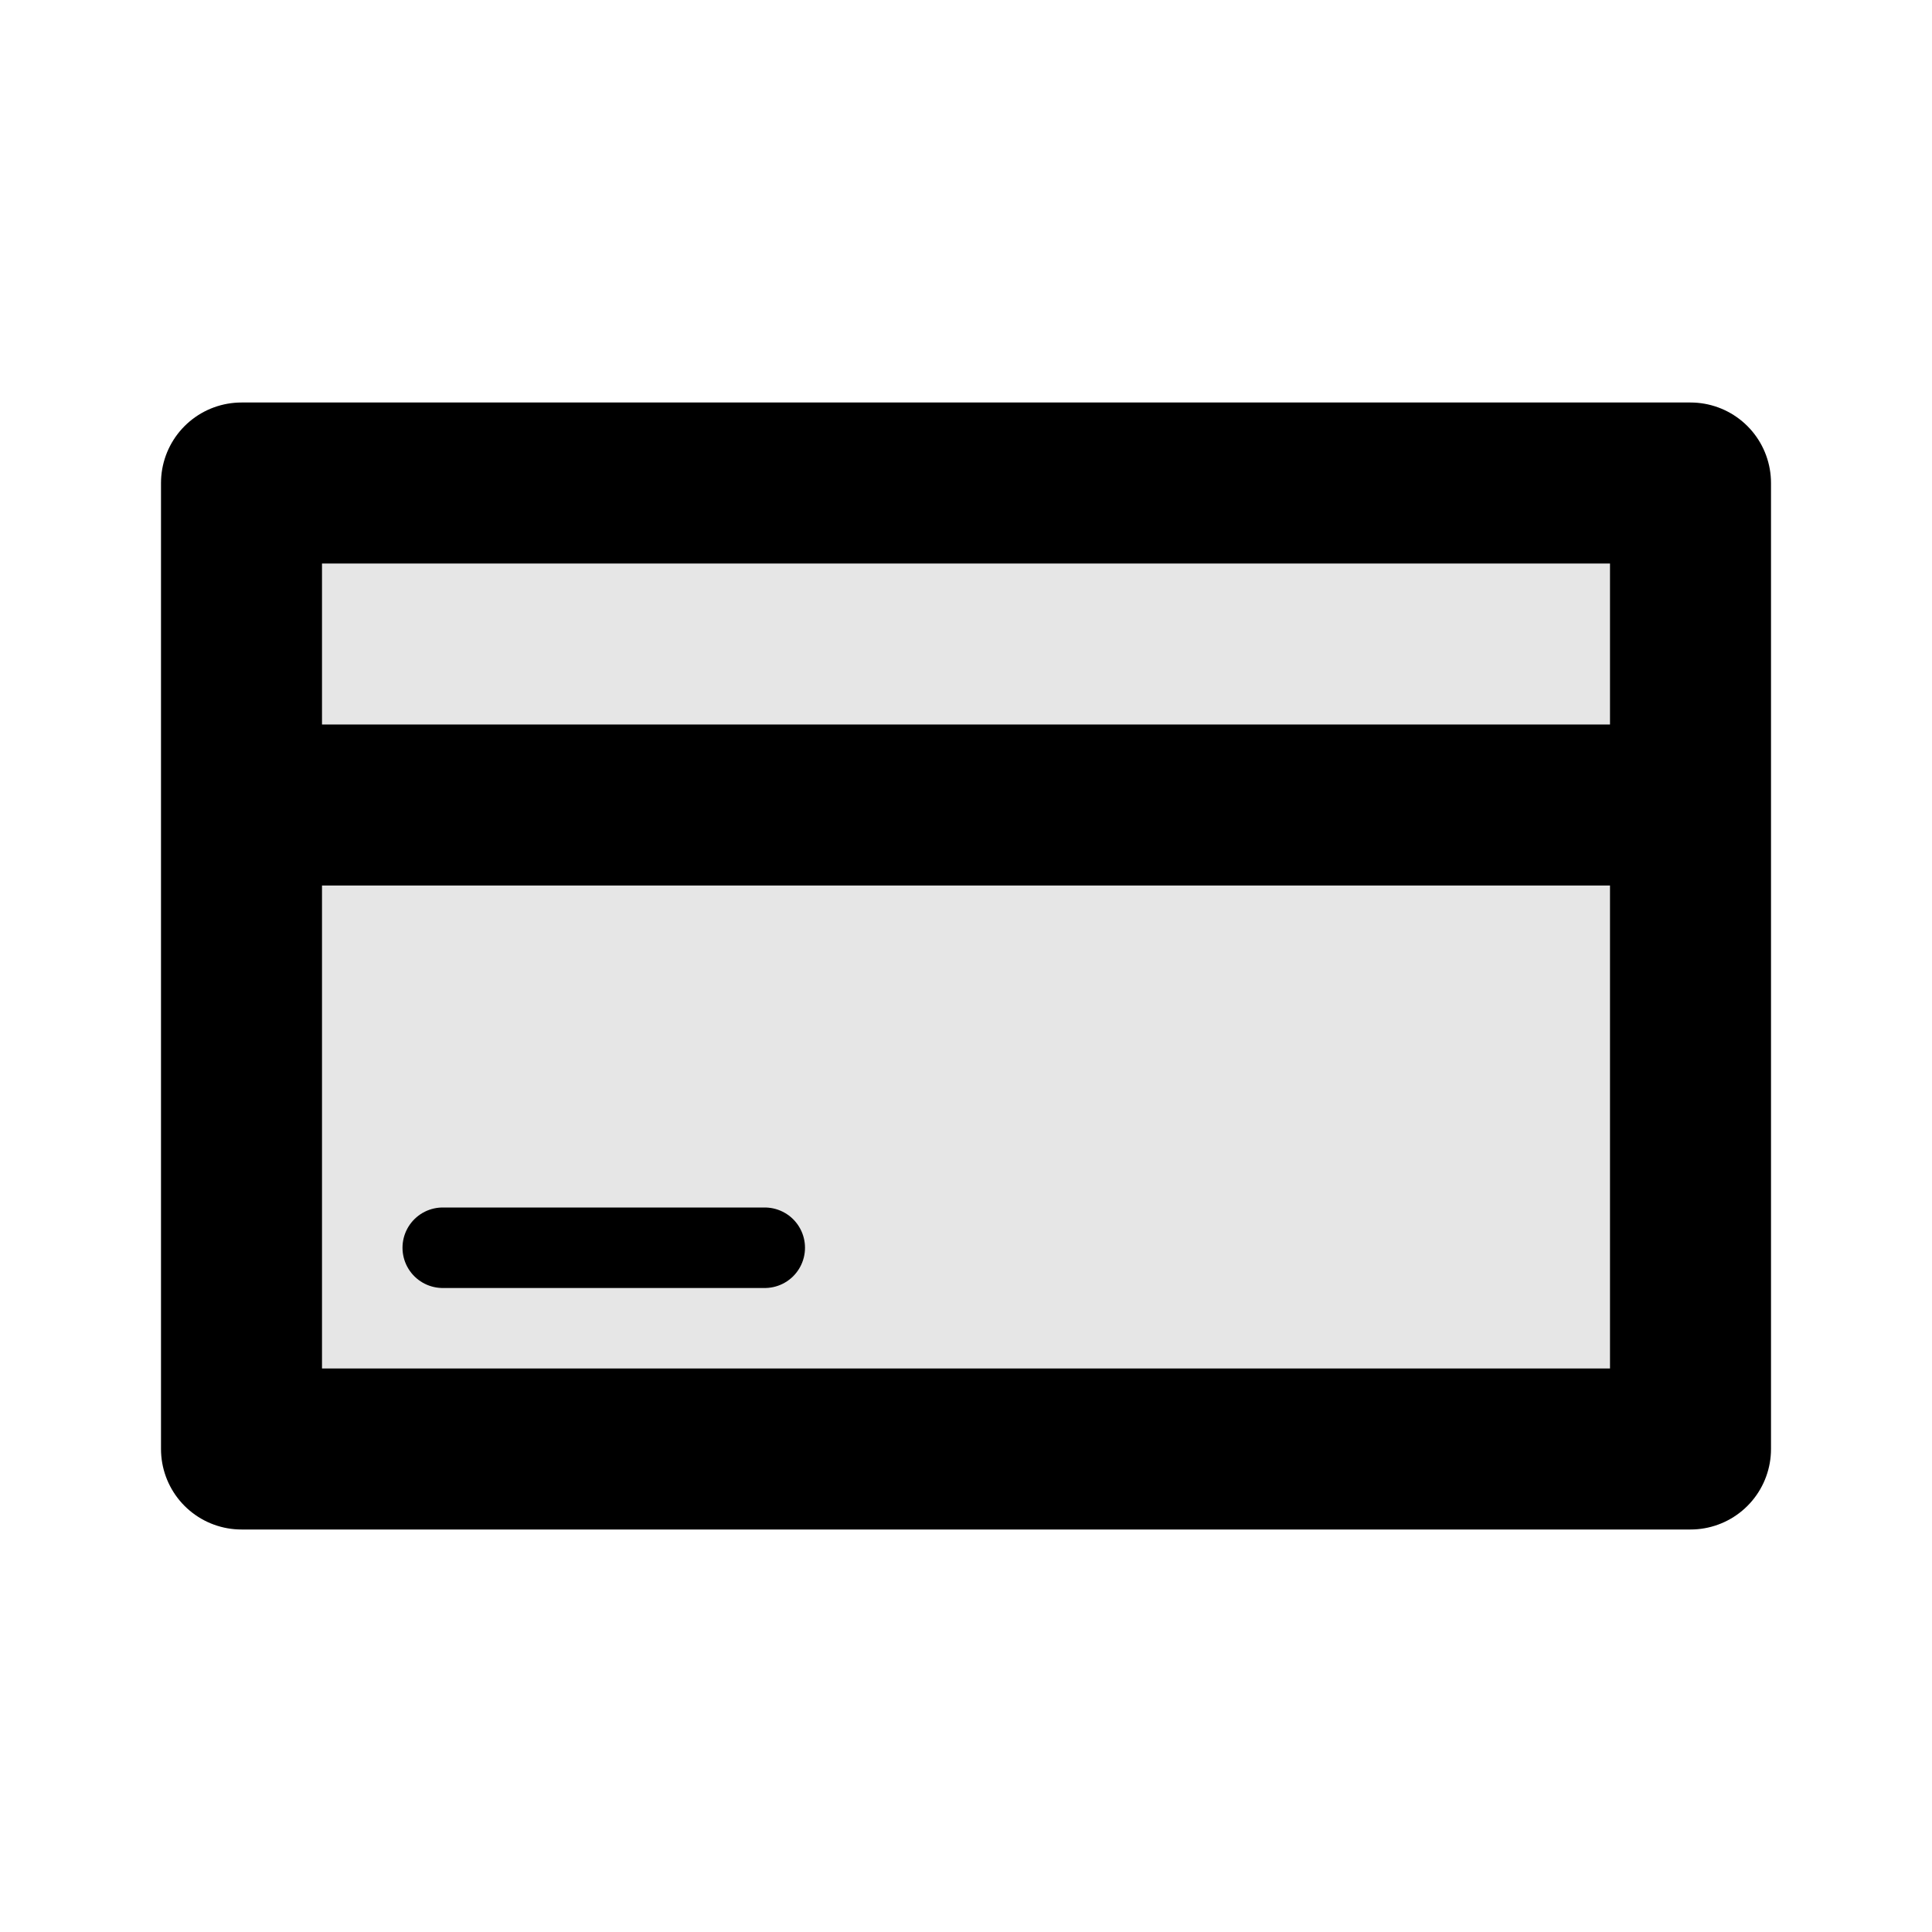 <svg width="24" height="24" viewBox="0 0 24 24" fill="none" xmlns="http://www.w3.org/2000/svg">
<path d="M3 6V18H21V6H3Z" stroke="black" stroke-width="2" stroke-linecap="round" stroke-linejoin="round"/>
<path d="M3 10H21" stroke="black" stroke-width="2"/>
<path d="M5.5 15.5H9.5" stroke="black" stroke-linecap="round"/>
<rect x="3" y="6" width="18" height="12" fill="black" fill-opacity="0.1"/>
</svg>

